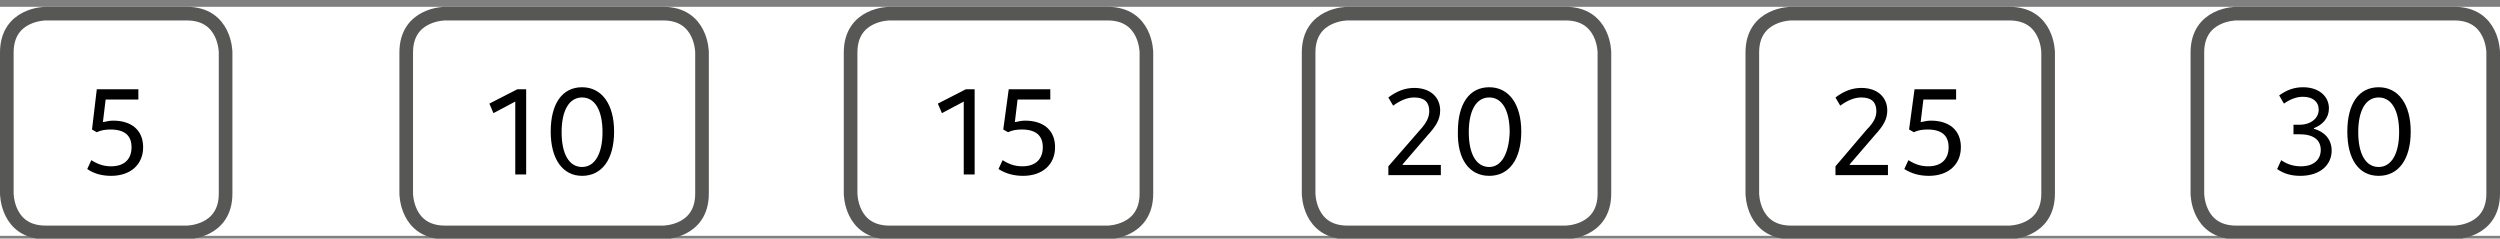 <?xml version="1.0" encoding="utf-8"?>
<!-- Generator: Adobe Illustrator 24.3.1, SVG Export Plug-In . SVG Version: 6.00 Build 0)  -->
<svg version="1.1" id="Capa_1" xmlns="http://www.w3.org/2000/svg" xmlns:xlink="http://www.w3.org/1999/xlink" x="0px" y="0px"
	 viewBox="0 0 366.8 35" style="enable-background:new 0 0 366.8 35;" xml:space="preserve">
<rect x="0" y="0" width="366.8" height="35" fill="#808080" stroke="none"/>
<style type="text/css">
	.st0{fill:#FFFFFF;}
	.st1{clip-path:url(#SVGID_2_);fill:#FFFFFF;}
	.st2{clip-path:url(#SVGID_4_);}
	.st3{clip-path:url(#SVGID_6_);fill:none;stroke:#575756;stroke-width:2;stroke-miterlimit:10;}
	.st4{clip-path:url(#SVGID_8_);fill:#FFFFFF;}
	.st5{clip-path:url(#SVGID_10_);}
	.st6{clip-path:url(#SVGID_12_);fill:none;stroke:#575756;stroke-width:2;stroke-miterlimit:10;}
	.st7{clip-path:url(#SVGID_14_);fill:#FFFFFF;}
	.st8{clip-path:url(#SVGID_16_);}
	.st9{clip-path:url(#SVGID_18_);fill:none;stroke:#575756;stroke-width:2;stroke-miterlimit:10;}
	.st10{clip-path:url(#SVGID_20_);fill:#FFFFFF;}
	.st11{clip-path:url(#SVGID_22_);}
	.st12{clip-path:url(#SVGID_24_);fill:none;stroke:#575756;stroke-width:2;stroke-miterlimit:10;}
	.st13{clip-path:url(#SVGID_26_);fill:#FFFFFF;}
	.st14{clip-path:url(#SVGID_28_);}
	.st15{clip-path:url(#SVGID_30_);fill:none;stroke:#575756;stroke-width:2;stroke-miterlimit:10;}
	.st16{clip-path:url(#SVGID_32_);fill:#FFFFFF;}
	.st17{clip-path:url(#SVGID_34_);}
	.st18{clip-path:url(#SVGID_36_);fill:none;stroke:#575756;stroke-width:2;stroke-miterlimit:10;}
	.st19{display:none;}
	.st20{display:inline;}
	.st21{display:inline;clip-path:url(#SVGID_38_);}
	.st22{clip-path:url(#SVGID_40_);}
	.st23{clip-path:url(#SVGID_42_);}
</style>
<rect y="1" class="st0" width="366.8" height="33.6"/>
<g>
	<g>
		<defs>
			<rect id="SVGID_1_" x="-9" y="-8" width="397.6" height="50.8"/>
		</defs>
		<clipPath id="SVGID_2_">
			<use xlink:href="#SVGID_1_"  style="overflow:visible;"/>
		</clipPath>
		<path class="st1" d="M6.7,2C6.7,2,1,2,1,7.7v20.7c0,0,0,5.7,5.7,5.7h20.7c0,0,5.7,0,5.7-5.7V7.7c0,0,0-5.7-5.7-5.7H6.7z"/>
	</g>
	<g>
		<defs>
			<rect id="SVGID_3_" x="-9" y="-8" width="397.6" height="50.8"/>
		</defs>
		<clipPath id="SVGID_4_">
			<use xlink:href="#SVGID_3_"  style="overflow:visible;"/>
		</clipPath>
		<path class="st2" d="M16.3,25.8c2.9,0,4.7-1.7,4.7-4.2s-1.7-3.9-4.4-3.9c-0.5,0-0.9,0.1-1.4,0.2h-0.1l0.4-3.3h4.8v-1.5h-6.1
			L13.5,19l0.7,0.4c0.6-0.3,1.3-0.4,2-0.4c2.1,0,3.1,0.9,3.1,2.6s-1,2.8-3,2.8c-0.9,0-1.8-0.2-2.9-0.9l-0.6,1.3
			C13.8,25.5,15,25.8,16.3,25.8"/>
	</g>
	<g>
		<defs>
			<rect id="SVGID_5_" x="-9" y="-8" width="397.6" height="50.8"/>
		</defs>
		<clipPath id="SVGID_6_">
			<use xlink:href="#SVGID_5_"  style="overflow:visible;"/>
		</clipPath>
		<path class="st3" d="M6.7,2C6.7,2,1,2,1,7.7v20.7c0,0,0,5.7,5.7,5.7h20.7c0,0,5.7,0,5.7-5.7V7.7c0,0,0-5.7-5.7-5.7H6.7z"/>
	</g>
	<g>
		<defs>
			<rect id="SVGID_7_" x="-9" y="-8" width="397.6" height="50.8"/>
		</defs>
		<clipPath id="SVGID_8_">
			<use xlink:href="#SVGID_7_"  style="overflow:visible;"/>
		</clipPath>
		<path class="st4" d="M130.5,2c0,0-5.7,0-5.7,5.7v20.7c0,0,0,5.7,5.7,5.7h32c0,0,5.7,0,5.7-5.7V7.7c0,0,0-5.7-5.7-5.7H130.5z"/>
	</g>
	<g>
		<defs>
			<rect id="SVGID_9_" x="-9" y="-8" width="397.6" height="50.8"/>
		</defs>
		<clipPath id="SVGID_10_">
			<use xlink:href="#SVGID_9_"  style="overflow:visible;"/>
		</clipPath>
		<path class="st5" d="M150.1,25.8c2.9,0,4.7-1.7,4.7-4.2s-1.7-3.9-4.4-3.9c-0.5,0-0.9,0.1-1.4,0.2h-0.1l0.4-3.3h4.8v-1.5H148
			l-0.8,5.9l0.7,0.4c0.6-0.3,1.3-0.4,2-0.4c2.1,0,3.1,0.9,3.1,2.6s-1,2.8-3,2.8c-0.9,0-1.8-0.2-2.9-0.9l-0.6,1.3
			C147.6,25.5,148.8,25.8,150.1,25.8 M141.4,14.9v10.7h1.6V13.1h-1.3l-4.1,2.1l0.6,1.4L141.4,14.9L141.4,14.9z"/>
	</g>
	<g>
		<defs>
			<rect id="SVGID_11_" x="-9" y="-8" width="397.6" height="50.8"/>
		</defs>
		<clipPath id="SVGID_12_">
			<use xlink:href="#SVGID_11_"  style="overflow:visible;"/>
		</clipPath>
		<path class="st6" d="M130.5,2c0,0-5.7,0-5.7,5.7v20.7c0,0,0,5.7,5.7,5.7h32c0,0,5.7,0,5.7-5.7V7.7c0,0,0-5.7-5.7-5.7H130.5z"/>
	</g>
	<g>
		<defs>
			<rect id="SVGID_13_" x="-9" y="-8" width="397.6" height="50.8"/>
		</defs>
		<clipPath id="SVGID_14_">
			<use xlink:href="#SVGID_13_"  style="overflow:visible;"/>
		</clipPath>
		<path class="st7" d="M65.3,2c0,0-5.7,0-5.7,5.7v20.7c0,0,0,5.7,5.7,5.7h32c0,0,5.7,0,5.7-5.7V7.7c0,0,0-5.7-5.7-5.7H65.3z"/>
	</g>
	<g>
		<defs>
			<rect id="SVGID_15_" x="-9" y="-8" width="397.6" height="50.8"/>
		</defs>
		<clipPath id="SVGID_16_">
			<use xlink:href="#SVGID_15_"  style="overflow:visible;"/>
		</clipPath>
		<path class="st8" d="M85.4,24.5c-1.9,0-3-1.9-3-5.1s1.1-5.1,3-5.1s3,1.9,3,5.1C88.4,22.5,87.3,24.5,85.4,24.5 M85.4,25.8
			c2.9,0,4.7-2.4,4.7-6.5c0-4-1.8-6.5-4.7-6.5c-2.9,0-4.6,2.4-4.6,6.5S82.6,25.8,85.4,25.8 M75.6,14.9v10.7h1.6V13.1h-1.3l-4.1,2.1
			l0.6,1.4L75.6,14.9L75.6,14.9z"/>
	</g>
	<g>
		<defs>
			<rect id="SVGID_17_" x="-9" y="-8" width="397.6" height="50.8"/>
		</defs>
		<clipPath id="SVGID_18_">
			<use xlink:href="#SVGID_17_"  style="overflow:visible;"/>
		</clipPath>
		<path class="st9" d="M65.3,2c0,0-5.7,0-5.7,5.7v20.7c0,0,0,5.7,5.7,5.7h32c0,0,5.7,0,5.7-5.7V7.7c0,0,0-5.7-5.7-5.7H65.3z"/>
	</g>
	<g>
		<defs>
			<rect id="SVGID_19_" x="-9" y="-8" width="397.6" height="50.8"/>
		</defs>
		<clipPath id="SVGID_20_">
			<use xlink:href="#SVGID_19_"  style="overflow:visible;"/>
		</clipPath>
		<path class="st10" d="M197.7,2c0,0-5.7,0-5.7,5.7v20.7c0,0,0,5.7,5.7,5.7h32c0,0,5.7,0,5.7-5.7V7.7c0,0,0-5.7-5.7-5.7H197.7z"/>
	</g>
	<g>
		<defs>
			<rect id="SVGID_21_" x="-9" y="-8" width="397.6" height="50.8"/>
		</defs>
		<clipPath id="SVGID_22_">
			<use xlink:href="#SVGID_21_"  style="overflow:visible;"/>
		</clipPath>
		<path class="st11" d="M218.5,24.5c-1.9,0-3-1.9-3-5.1s1.1-5.1,3-5.1s3,1.9,3,5.1C221.4,22.5,220.3,24.5,218.5,24.5 M218.5,25.8
			c2.9,0,4.7-2.4,4.7-6.5c0-4-1.8-6.5-4.7-6.5s-4.6,2.4-4.6,6.5C213.8,23.4,215.6,25.8,218.5,25.8 M203.7,24.4v1.3h7.7v-1.5h-5.6
			v-0.1l3.7-4.3c1.2-1.3,1.8-2.3,1.8-3.6c0-1.9-1.4-3.3-3.8-3.3c-1.4,0-2.6,0.5-3.8,1.4l0.7,1.2c1.1-0.8,2.1-1.2,3.1-1.2
			c1.5,0,2.2,0.7,2.2,2c0,0.9-0.4,1.7-1.3,2.7L203.7,24.4z"/>
	</g>
	<g>
		<defs>
			<rect id="SVGID_23_" x="-9" y="-8" width="397.6" height="50.8"/>
		</defs>
		<clipPath id="SVGID_24_">
			<use xlink:href="#SVGID_23_"  style="overflow:visible;"/>
		</clipPath>
		<path class="st12" d="M197.7,2c0,0-5.7,0-5.7,5.7v20.7c0,0,0,5.7,5.7,5.7h32c0,0,5.7,0,5.7-5.7V7.7c0,0,0-5.7-5.7-5.7H197.7z"/>
	</g>
	<g>
		<defs>
			<rect id="SVGID_25_" x="-9" y="-8" width="397.6" height="50.8"/>
		</defs>
		<clipPath id="SVGID_26_">
			<use xlink:href="#SVGID_25_"  style="overflow:visible;"/>
		</clipPath>
		<path class="st13" d="M262.8,2c0,0-5.7,0-5.7,5.7v20.7c0,0,0,5.7,5.7,5.7h32c0,0,5.7,0,5.7-5.7V7.7c0,0,0-5.7-5.7-5.7H262.8z"/>
	</g>
	<g>
		<defs>
			<rect id="SVGID_27_" x="-9" y="-8" width="397.6" height="50.8"/>
		</defs>
		<clipPath id="SVGID_28_">
			<use xlink:href="#SVGID_27_"  style="overflow:visible;"/>
		</clipPath>
		<path class="st14" d="M283,25.8c2.9,0,4.7-1.7,4.7-4.2s-1.7-3.9-4.4-3.9c-0.5,0-0.9,0.1-1.4,0.2h-0.1l0.4-3.3h4.8v-1.5h-6.1
			l-0.8,5.9l0.7,0.4c0.6-0.3,1.3-0.4,2-0.4c2.1,0,3.1,0.9,3.1,2.6s-1,2.8-3,2.8c-0.9,0-1.8-0.2-2.9-0.9l-0.6,1.3
			C280.5,25.5,281.7,25.8,283,25.8 M269.3,24.4v1.3h7.7v-1.5h-5.6v-0.1l3.7-4.3c1.2-1.3,1.8-2.3,1.8-3.6c0-1.9-1.4-3.3-3.8-3.3
			c-1.4,0-2.6,0.5-3.8,1.4l0.7,1.2c1.1-0.8,2.1-1.2,3.1-1.2c1.5,0,2.2,0.7,2.2,2c0,0.9-0.4,1.7-1.4,2.7L269.3,24.4z"/>
	</g>
	<g>
		<defs>
			<rect id="SVGID_29_" x="-9" y="-8" width="397.6" height="50.8"/>
		</defs>
		<clipPath id="SVGID_30_">
			<use xlink:href="#SVGID_29_"  style="overflow:visible;"/>
		</clipPath>
		<path class="st15" d="M262.8,2c0,0-5.7,0-5.7,5.7v20.7c0,0,0,5.7,5.7,5.7h32c0,0,5.7,0,5.7-5.7V7.7c0,0,0-5.7-5.7-5.7H262.8z"/>
	</g>
	<g>
		<defs>
			<rect id="SVGID_31_" x="-9" y="-8" width="397.6" height="50.8"/>
		</defs>
		<clipPath id="SVGID_32_">
			<use xlink:href="#SVGID_31_"  style="overflow:visible;"/>
		</clipPath>
		<path class="st16" d="M328.1,2c0,0-5.7,0-5.7,5.7v20.7c0,0,0,5.7,5.7,5.7h32c0,0,5.7,0,5.7-5.7V7.7c0,0,0-5.7-5.7-5.7H328.1z"/>
	</g>
	<g>
		<defs>
			<rect id="SVGID_33_" x="-9" y="-8" width="397.6" height="50.8"/>
		</defs>
		<clipPath id="SVGID_34_">
			<use xlink:href="#SVGID_33_"  style="overflow:visible;"/>
		</clipPath>
		<path class="st17" d="M349,24.5c-1.9,0-3-1.9-3-5.1s1.1-5.1,3-5.1s3,1.9,3,5.1C352,22.5,350.9,24.5,349,24.5 M349,25.8
			c2.9,0,4.7-2.4,4.7-6.5c0-4-1.8-6.5-4.7-6.5c-2.9,0-4.6,2.4-4.6,6.5S346.1,25.8,349,25.8 M337.5,25.8c2.9,0,4.6-1.6,4.6-3.7
			c0-1.7-1.1-2.8-2.6-3.2v-0.1c1.3-0.5,2.2-1.5,2.2-2.9c0-1.8-1.5-3.1-3.8-3.1c-1.3,0-2.4,0.4-3.5,1.2l0.7,1.2c1-0.7,1.9-1,2.8-1
			c1.4,0,2.3,0.7,2.3,1.9s-1.1,2.2-2.8,2.2h-0.9v1.4h0.9c2,0,3.1,0.8,3.1,2.3c0,1.4-1,2.4-2.9,2.4c-0.9,0-1.9-0.2-2.9-0.9l-0.6,1.3
			C335.1,25.5,336.2,25.8,337.5,25.8"/>
	</g>
	<g>
		<defs>
			<rect id="SVGID_35_" x="-9" y="-8" width="397.6" height="50.8"/>
		</defs>
		<clipPath id="SVGID_36_">
			<use xlink:href="#SVGID_35_"  style="overflow:visible;"/>
		</clipPath>
		<path class="st18" d="M328.1,2c0,0-5.7,0-5.7,5.7v20.7c0,0,0,5.7,5.7,5.7h32c0,0,5.7,0,5.7-5.7V7.7c0,0,0-5.7-5.7-5.7H328.1z"/>
	</g>
	<g class="st19">
		<defs>
			<rect id="SVGID_37_" x="-9" y="-9" width="397.6" height="99.8"/>
		</defs>
		<clipPath id="SVGID_38_" class="st20">
			<use xlink:href="#SVGID_37_"  style="overflow:visible;"/>
		</clipPath>
		<path class="st21" d="M137.8,81.1c-0.5,0-1-0.5-1-1.6c0-1.5,0.9-3.1,2.2-4.7c0.1-0.2,0.2-0.3,0.4-0.5l-0.1,4
			C139.1,80.5,138.6,81.1,137.8,81.1 M144.2,67.3c0-0.1,0-0.1,0-0.2c0-0.2-0.2-0.3-0.4-0.3c-0.1,0-0.3,0.1-0.3,0.2
			c-0.6,1.7-2,3.4-3.4,5.1l0.2-7.3c0-0.2-0.2-0.4-0.4-0.4s-0.3,0.1-0.4,0.4c-0.2,1.7-0.8,6.6-2.7,6.6c-1,0-1.2-0.8-1.2-1.8
			c0-0.9,0.2-2.1,0.2-3.1c0-1.2-0.3-2.1-1.5-2.1c-1.3,0-1.8,1.6-2.1,2.5c0,0.1,0,0.1,0,0.1c0,0.2,0.2,0.4,0.4,0.4
			c0.1,0,0.2,0,0.3-0.2c0.2-0.5,0.7-2.1,1.5-2.1c0.6,0,0.8,0.6,0.8,1.4c0,0.9-0.2,2-0.2,3c0,1.4,0.3,2.5,1.9,2.5
			c1.4,0,2.1-1.3,2.6-2.7l-0.2,3.7c-1.7,2.2-3.3,4.3-3.3,6.4c0,1.2,0.6,2.3,1.7,2.3c1.4,0,2-1.3,2.1-3.4l0.2-5
			C141.6,71.4,143.3,69.7,144.2,67.3 M126.8,67.6c0.1,2.1-1.7,3.7-3.3,3.7c-1.3,0-2.3-1-2.4-2.4c-0.1-2.2,1.7-3.7,3.3-3.7
			C125.7,65.2,126.7,66.2,126.8,67.6 M127.5,67.6c-0.1-1.8-1.4-3.2-3.1-3.2c-1.9,0-4.2,1.9-4,4.5c0.1,1.8,1.4,3.1,3.1,3.1
			c1.2,0,2.5-0.7,3.3-1.9c0.3,1.2,1.1,1.9,1.9,1.9c1.3,0,2.9-1.5,4.3-4.8c0.1-0.3-0.1-0.5-0.3-0.5c-0.1,0-0.2,0-0.3,0.2
			c-1.4,3.2-2.8,4.3-3.6,4.3c-0.5,0-1.5-0.8-1.3-2.6v-0.1C127.5,68.3,127.5,68,127.5,67.6 M107.2,71.4c-0.5,0-1.1-0.2-1-1.7
			c0-2.2,1.1-3.5,2.6-4.4l-0.2,4.4C108.5,71,107.9,71.4,107.2,71.4 M115.9,61.3l0.2-3.9c0.1-1.7,0.7-2,1.2-2c0.6,0,1,0.4,1,1.8
			C118.3,59.2,117.3,60.4,115.9,61.3 M103.9,54.8c-0.4-0.2-0.8,0.4-0.3,0.6c1.9,1.1,3.8,1.2,5.8,0.3l-0.5,8.7
			c-1.9,1.1-3.3,2.6-3.4,5.3c0,1.6,0.9,2.5,1.8,2.5s1.9-0.8,2.1-2.4l0.2-4.9c1.7-0.9,3.8-1.4,5.6-2.3l-0.3,6.1
			c-0.1,2.1,0.6,3.4,2.3,3.4c1.5,0,3.1-1.9,4.3-4.8c0.2-0.4-0.5-0.7-0.6-0.3c-1.2,2.8-2.6,4.3-3.6,4.3s-1.6-0.7-1.5-2.6l0.3-6.6
			c1.8-1,3.2-2.4,3.2-4.9c0-1.5-0.4-2.5-1.7-2.5c-1,0-1.8,0.8-1.9,2.6l-0.2,4.3c-1.7,0.9-3.8,1.4-5.6,2.3l0.5-9.5
			C107.9,55.7,106.2,56,103.9,54.8"/>
	</g>
</g>
<g class="st19">
	<g class="st20">
		<defs>
			<rect id="SVGID_39_" x="-9" y="-9" width="397.6" height="99.8"/>
		</defs>
		<clipPath id="SVGID_40_">
			<use xlink:href="#SVGID_39_"  style="overflow:visible;"/>
		</clipPath>
		<path class="st22" d="M164.9,70.9c-1.9,0-3-1.9-3-5.1c0-3.2,1.1-5.1,3-5.1s3,1.9,3,5.1S166.8,70.9,164.9,70.9 M164.9,72.2
			c2.9,0,4.7-2.4,4.7-6.5c0-4-1.8-6.5-4.7-6.5s-4.6,2.4-4.6,6.5C160.3,69.8,162.1,72.2,164.9,72.2 M153.5,72.2
			c2.9,0,4.6-1.6,4.6-3.7c0-1.7-1.1-2.8-2.6-3.2v-0.1c1.3-0.5,2.2-1.5,2.2-2.9c0-1.8-1.5-3.1-3.8-3.1c-1.3,0-2.4,0.4-3.5,1.2
			l0.7,1.2c1-0.7,1.9-1,2.8-1c1.4,0,2.3,0.7,2.3,1.9s-1.1,2.2-2.8,2.2h-0.9v1.4h0.9c2,0,3.1,0.8,3.1,2.3c0,1.4-1,2.4-2.9,2.4
			c-0.9,0-1.9-0.2-2.9-0.9l-0.6,1.3C151,71.9,152.2,72.2,153.5,72.2"/>
	</g>
</g>
<g class="st19">
	<g class="st20">
		<defs>
			<rect id="SVGID_41_" x="-9" y="-9" width="397.6" height="99.8"/>
		</defs>
		<clipPath id="SVGID_42_">
			<use xlink:href="#SVGID_41_"  style="overflow:visible;"/>
		</clipPath>
		<path class="st23" d="M256,71.2c-0.4-0.3-0.8,0.3-0.5,0.6c0.3,0.3,1,0.4,1.3,0.4c0.1,0,0.2,0,0.3,0c2,0,4.3-0.6,6.2-4.8
			c0.1-0.3-0.1-0.5-0.3-0.5c-0.1,0-0.3,0.1-0.3,0.2c-1.2,2.8-2.6,3.8-4,4.2c0.4-0.5,0.6-1.3,0.5-2.1c-0.1-1.8-2.1-3.3-3.4-4.5
			c-0.1-0.1-0.1-0.2-0.3-0.2c-0.3,0-0.5,0.2-0.4,0.5l0,0c-0.1,0.5-0.4,1.3-0.8,2.1c-0.1,0.3,0.1,0.5,0.4,0.5c0.1,0,0.2,0,0.3-0.2
			c0.2-0.6,0.5-1.3,0.7-1.8c1.1,0.9,2.7,2.3,2.8,3.6c0.1,1.4-0.6,2.2-1.5,2.2h-0.1C256.6,71.4,256.3,71.3,256,71.2 M248.9,67.6
			c0.1,2.1-1.7,3.7-3.3,3.7c-1.3,0-2.3-1-2.4-2.4c-0.1-2.2,1.7-3.7,3.3-3.7C247.9,65.2,248.9,66.2,248.9,67.6 M249.7,67.6
			c-0.1-1.8-1.3-3.2-3.1-3.2c-1.9,0-4.2,1.9-4,4.5c0.1,1.8,1.3,3.1,3.1,3.1c1.2,0,2.5-0.7,3.3-1.9c0.3,1.2,1.1,1.9,1.9,1.9
			c1.3,0,2.9-1.5,4.3-4.8c0.1-0.3-0.1-0.5-0.3-0.5c-0.1,0-0.2,0-0.3,0.2c-1.4,3.2-2.8,4.3-3.6,4.3c-0.5,0-1.5-0.8-1.3-2.6v-0.1
			C249.6,68.3,249.7,68,249.7,67.6 M237.2,81.1c-0.5,0-1-0.5-1-1.6c0-1.5,0.9-3.1,2.2-4.7l0.4-0.5l-0.1,4.1
			C238.5,80.5,237.9,81.1,237.2,81.1 M239.5,72.2l0.3-7.3c0-0.5-0.6-0.4-0.7-0.2l-0.9,2.3c-0.2,0.4,0.1,0.6,0.3,0.6
			c0.1,0,0.3-0.1,0.3-0.2L239,67l-0.2,6.2c-1.7,2.1-3.3,4.3-3.3,6.4c0,1.2,0.6,2.3,1.7,2.3c1.4,0,2-1.3,2.1-3.4l0.2-5
			c1.6-1.9,3.2-3.7,4.1-6c0.1-0.3-0.1-0.5-0.3-0.5s-0.3,0.1-0.4,0.3C242.3,68.8,240.9,70.5,239.5,72.2 M240,59.7
			c-0.4,0-0.7,0.3-0.7,0.7s0.3,0.7,0.7,0.7s0.7-0.3,0.7-0.7S240.5,59.7,240,59.7 M225,67c-0.1,0.3,0.1,0.5,0.4,0.5
			c0.1,0,0.2-0.1,0.3-0.2c0.5-1.4,1.2-2.2,1.8-2.2c1.4,0,0.8,5.9,0.7,6.5c0,0.5,0.6,0.6,0.7,0.1c0.5-4.4,2-6.6,3-6.6
			c2.8,0-0.5,6.9,2.7,6.9c1.3,0,2.9-1.5,4.3-4.8c0.1-0.3-0.1-0.5-0.3-0.5c-0.1,0-0.3,0.1-0.3,0.2c-1.4,3.3-2.9,4.3-3.6,4.3
			c-2.1,0,0.9-6.9-2.7-6.9c-1.1,0-2.1,1.2-2.8,3.1c0-1-0.2-3.1-1.6-3.1C226.2,64.4,225.5,65.7,225,67 M219.4,67.6
			c0.1,2.1-1.7,3.7-3.3,3.7c-1.3,0-2.3-1-2.4-2.4c-0.1-2.2,1.7-3.7,3.3-3.7C218.4,65.2,219.4,66.2,219.4,67.6 M220.2,67.6
			c-0.1-1.8-1.4-3.2-3.1-3.2c-1.9,0-4.2,1.9-4,4.5c0.1,1.8,1.3,3.1,3.1,3.1c1.2,0,2.5-0.7,3.3-1.9c0.3,1.2,1.1,1.9,1.9,1.9
			c1.3,0,2.9-1.5,4.3-4.8c0.1-0.3-0.1-0.5-0.3-0.5c-0.1,0-0.2,0-0.3,0.2c-1.4,3.2-2.8,4.3-3.6,4.3c-0.5,0-1.5-0.8-1.3-2.6v-0.1
			C220.2,68.3,220.2,68,220.2,67.6 M207.9,65.9c-0.2,0.8-0.5,2-0.5,3.2c0,1.6,0.5,3,2.3,3c1.3,0,2.9-1.5,4.3-4.8c0-0.1,0-0.1,0-0.2
			c0-0.2-0.2-0.3-0.4-0.3c-0.1,0-0.3,0.1-0.3,0.2c-1.4,3.2-2.9,4.3-3.6,4.3c-1.3,0-1.6-1.1-1.6-2.3c0-1.1,0.2-2.2,0.4-2.8
			c0.1-0.4,0.3-1.1,0.4-1.5c0-0.2-0.2-0.3-0.4-0.3c-0.1,0-0.2,0.1-0.3,0.1c-0.4,0.6-1.5,1.1-2.2,1.1c-0.2,0-0.4,0-0.5-0.1l0.1-0.2
			c0.1-0.1,0.1-0.2,0.1-0.3c0-0.4-0.3-0.7-0.7-0.7s-0.6,0.3-0.6,0.7c0,0.3,0.1,0.5,0.2,0.7c-0.2,0.6-0.5,1.2-0.5,1.2
			c0,0.1,0,0.1,0,0.1c0,0.2,0.2,0.4,0.4,0.4c0.1,0,0.3-0.1,0.3-0.2l0.5-1.1c0.2,0.1,0.5,0.1,0.8,0.1
			C206.7,66.3,207.4,66.1,207.9,65.9 M198.6,67.6c0.1,2.1-1.7,3.7-3.3,3.7c-1.3,0-2.3-1-2.4-2.4c-0.1-2.2,1.7-3.7,3.3-3.7
			C197.5,65.2,198.5,66.2,198.6,67.6 M199.3,67.6c-0.1-1.8-1.3-3.2-3.1-3.2c-1.9,0-4.2,1.9-4,4.5c0.1,1.8,1.3,3.1,3.1,3.1
			c1.2,0,2.5-0.7,3.3-1.9c0.3,1.2,1.1,1.9,1.9,1.9c1.3,0,2.9-1.5,4.3-4.8c0.1-0.3-0.1-0.5-0.3-0.5c-0.1,0-0.2,0-0.3,0.2
			c-1.4,3.2-2.8,4.3-3.6,4.3c-0.5,0-1.5-0.8-1.3-2.6v-0.1C199.3,68.3,199.3,68,199.3,67.6 M192.9,66.8c-0.1,0-0.3,0.1-0.3,0.2
			c-1.4,3.3-2.9,4.3-3.6,4.3c-2.1,0,0.9-6.9-2.7-6.9c-1.1,0-2.1,1.2-2.8,3.1c0-1-0.2-3.1-1.6-3.1c-1.2,0-1.9,1.2-2.4,2.5l-0.1,0.1
			c-1.4,3.3-2.9,4.3-3.6,4.3c-0.2,0-0.4,0.2-0.4,0.4c0,0.2,0.1,0.4,0.4,0.4c1.2,0,2.9-1.5,4.2-4.6l0.1-0.1c0.5-1.4,1.2-2.2,1.8-2.2
			c1.4,0,0.8,5.9,0.7,6.5c0,0.5,0.6,0.6,0.7,0.1c0.5-4.4,2-6.6,3-6.6c2.8,0-0.5,6.9,2.7,6.9c1.3,0,2.9-1.5,4.3-4.8
			C193.3,67,193.1,66.8,192.9,66.8"/>
	</g>
</g>
</svg>
